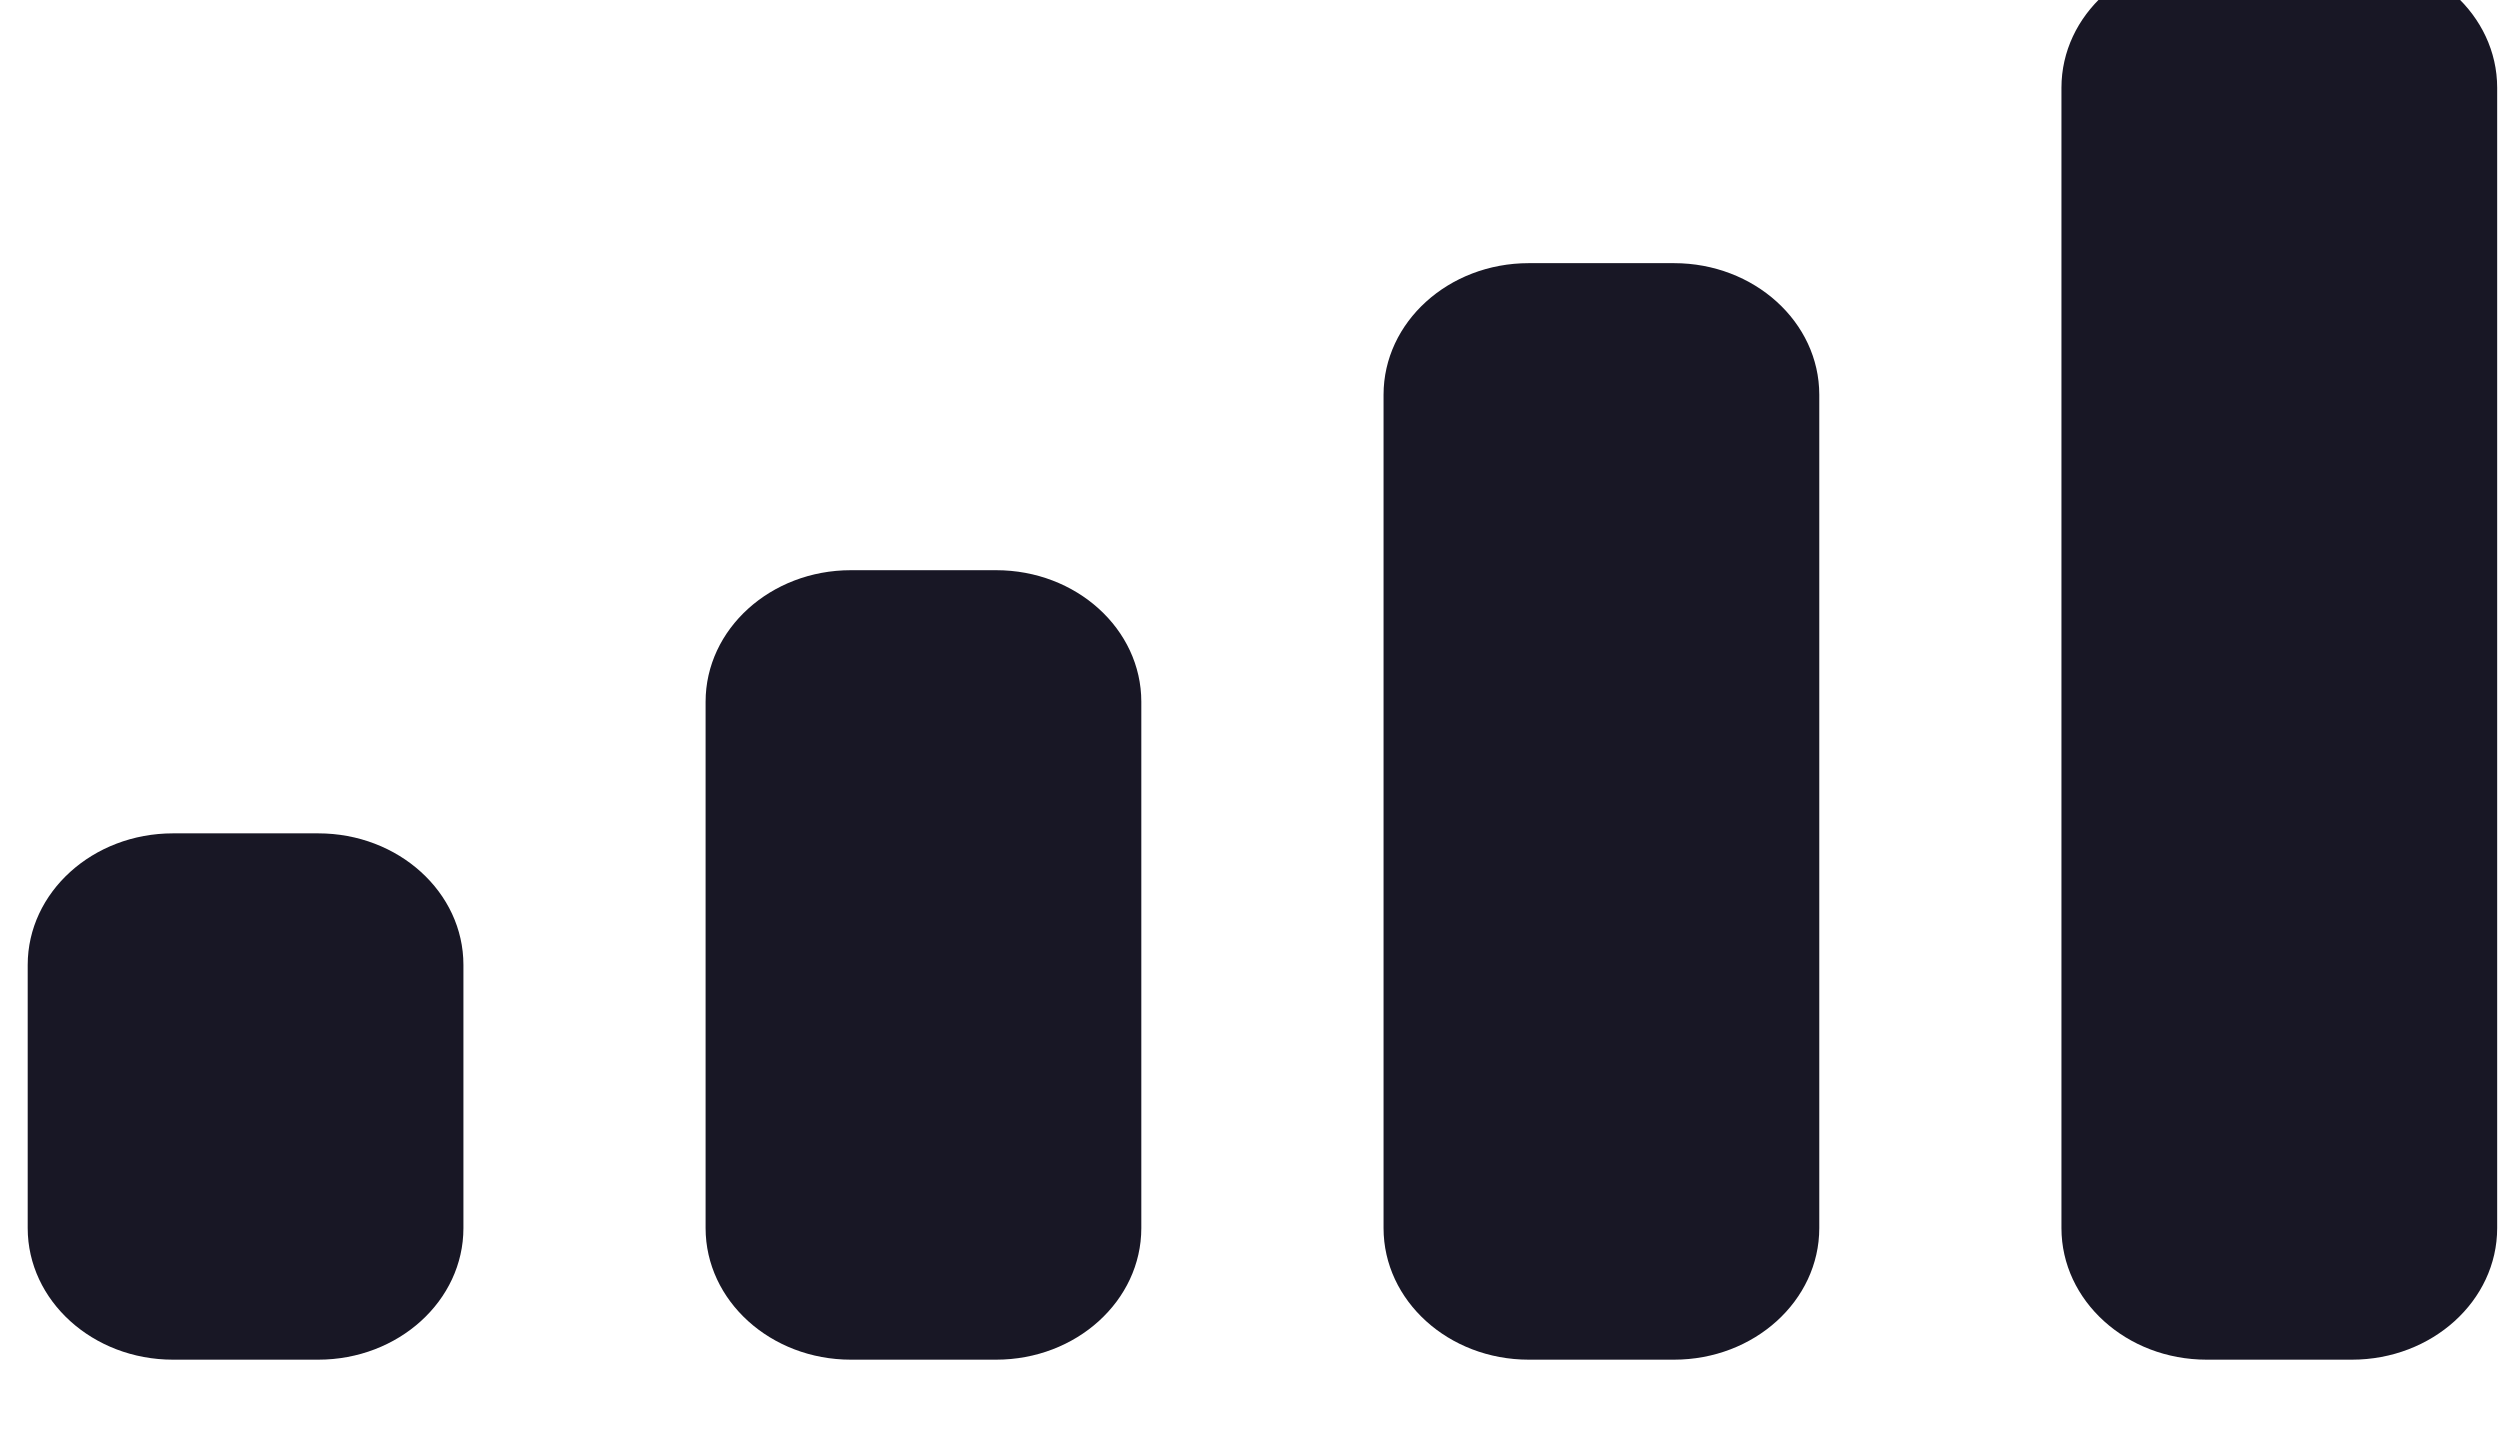 <svg width="38" height="22" viewBox="0 0 38 22" fill="none" xmlns="http://www.w3.org/2000/svg" xmlns:xlink="http://www.w3.org/1999/xlink">
<path d="M35.749,-0.667L33.541,-0.667C32.322,-0.667 31.334,0.229 31.334,1.333L31.334,18.667C31.334,19.771 32.322,20.667 33.541,20.667L35.749,20.667C36.968,20.667 37.957,19.771 37.957,18.667L37.957,1.333C37.957,0.229 36.968,-0.667 35.749,-0.667ZM23.237,4L25.445,4C26.664,4 27.653,4.896 27.653,6L27.653,18.667C27.653,19.771 26.664,20.667 25.445,20.667L23.237,20.667C22.018,20.667 21.03,19.771 21.03,18.667L21.03,6C21.03,4.896 22.018,4 23.237,4ZM15.141,8.667L12.933,8.667C11.714,8.667 10.725,9.562 10.725,10.667L10.725,18.667C10.725,19.771 11.714,20.667 12.933,20.667L15.141,20.667C16.36,20.667 17.348,19.771 17.348,18.667L17.348,10.667C17.348,9.562 16.36,8.667 15.141,8.667ZM4.837,12.667L2.629,12.667C1.41,12.667 0.421,13.562 0.421,14.667L0.421,18.667C0.421,19.771 1.41,20.667 2.629,20.667L4.837,20.667C6.056,20.667 7.044,19.771 7.044,18.667L7.044,14.667C7.044,13.562 6.056,12.667 4.837,12.667Z" clip-rule="evenodd" fill-rule="evenodd" fill="#181725"/>
</svg>
